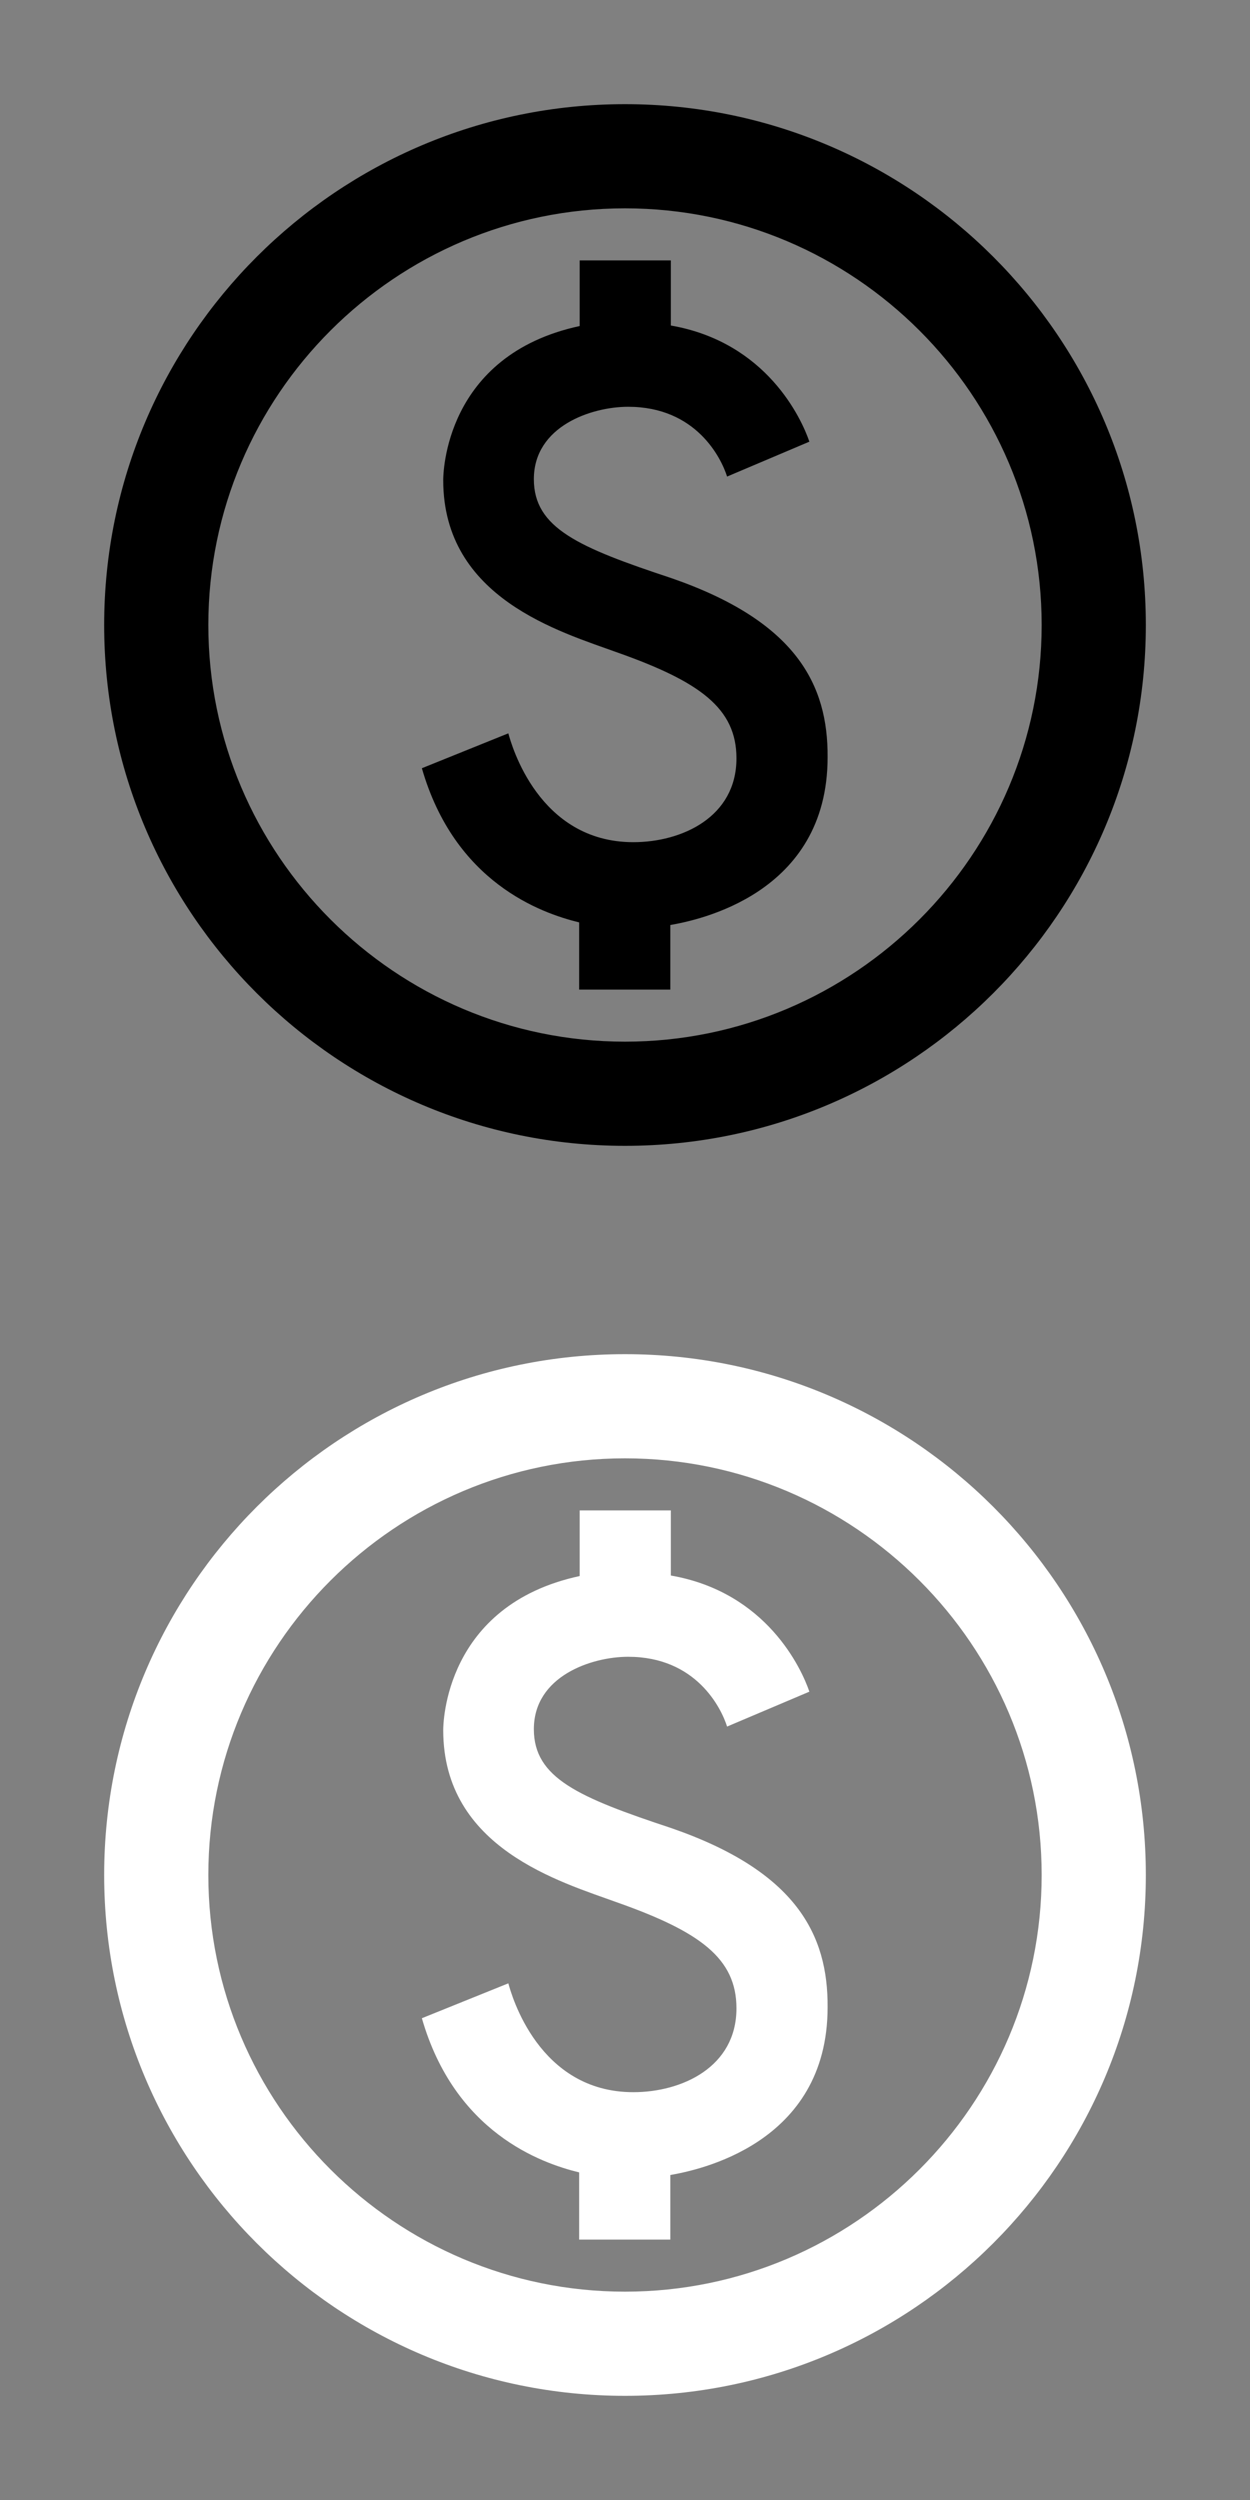 <svg width="24" height="48" viewBox="0 0 24 48" fill="none" xmlns="http://www.w3.org/2000/svg">
<rect x="0" y="0" width="24" height="48" fill="#808080" stroke="none"/>
<g clip-path="url(#clip0_120_123)">
<path d="M12 2C6.48 2 2 6.48 2 12C2 17.52 6.48 22 12 22C17.52 22 22 17.52 22 12C22 6.48 17.52 2 12 2ZM12 20C7.59 20 4 16.41 4 12C4 7.59 7.59 4 12 4C16.41 4 20 7.59 20 12C20 16.41 16.41 20 12 20ZM12.89 11.1C11.11 10.51 10.25 10.14 10.25 9.2C10.25 8.18 11.36 7.81 12.06 7.81C13.37 7.81 13.85 8.8 13.96 9.15L15.54 8.48C15.39 8.04 14.72 6.57 12.88 6.25V5H11.13V6.26C8.53 6.82 8.51 9.11 8.51 9.22C8.51 11.49 10.76 12.13 11.86 12.53C13.44 13.09 14.14 13.6 14.14 14.56C14.14 15.69 13.09 16.17 12.16 16.17C10.34 16.17 9.82 14.3 9.76 14.08L8.1 14.75C8.73 16.94 10.38 17.53 11.12 17.71V19H12.87V17.76C13.39 17.67 15.89 17.17 15.89 14.54C15.9 13.15 15.29 11.93 12.89 11.1Z" fill="black"/>
<path d="M12 26C6.48 26 2 30.48 2 36C2 41.52 6.48 46 12 46C17.52 46 22 41.52 22 36C22 30.48 17.52 26 12 26ZM12 44C7.59 44 4 40.41 4 36C4 31.59 7.59 28 12 28C16.41 28 20 31.59 20 36C20 40.41 16.41 44 12 44ZM12.89 35.1C11.11 34.51 10.25 34.14 10.25 33.2C10.25 32.18 11.36 31.81 12.06 31.81C13.37 31.81 13.85 32.8 13.96 33.15L15.54 32.48C15.39 32.04 14.72 30.57 12.88 30.25V29H11.13V30.26C8.53 30.82 8.51 33.11 8.51 33.22C8.51 35.49 10.76 36.13 11.86 36.53C13.44 37.09 14.14 37.6 14.14 38.56C14.14 39.69 13.09 40.17 12.16 40.17C10.34 40.17 9.82 38.3 9.76 38.08L8.1 38.75C8.73 40.94 10.38 41.53 11.12 41.71V43H12.87V41.76C13.39 41.67 15.89 41.17 15.89 38.54C15.9 37.15 15.29 35.93 12.89 35.1Z" fill="white"/>
</g>
<defs>
<clipPath id="clip0_120_123">
<rect width="24" height="48" fill="white"/>
</clipPath>
</defs>
</svg>
